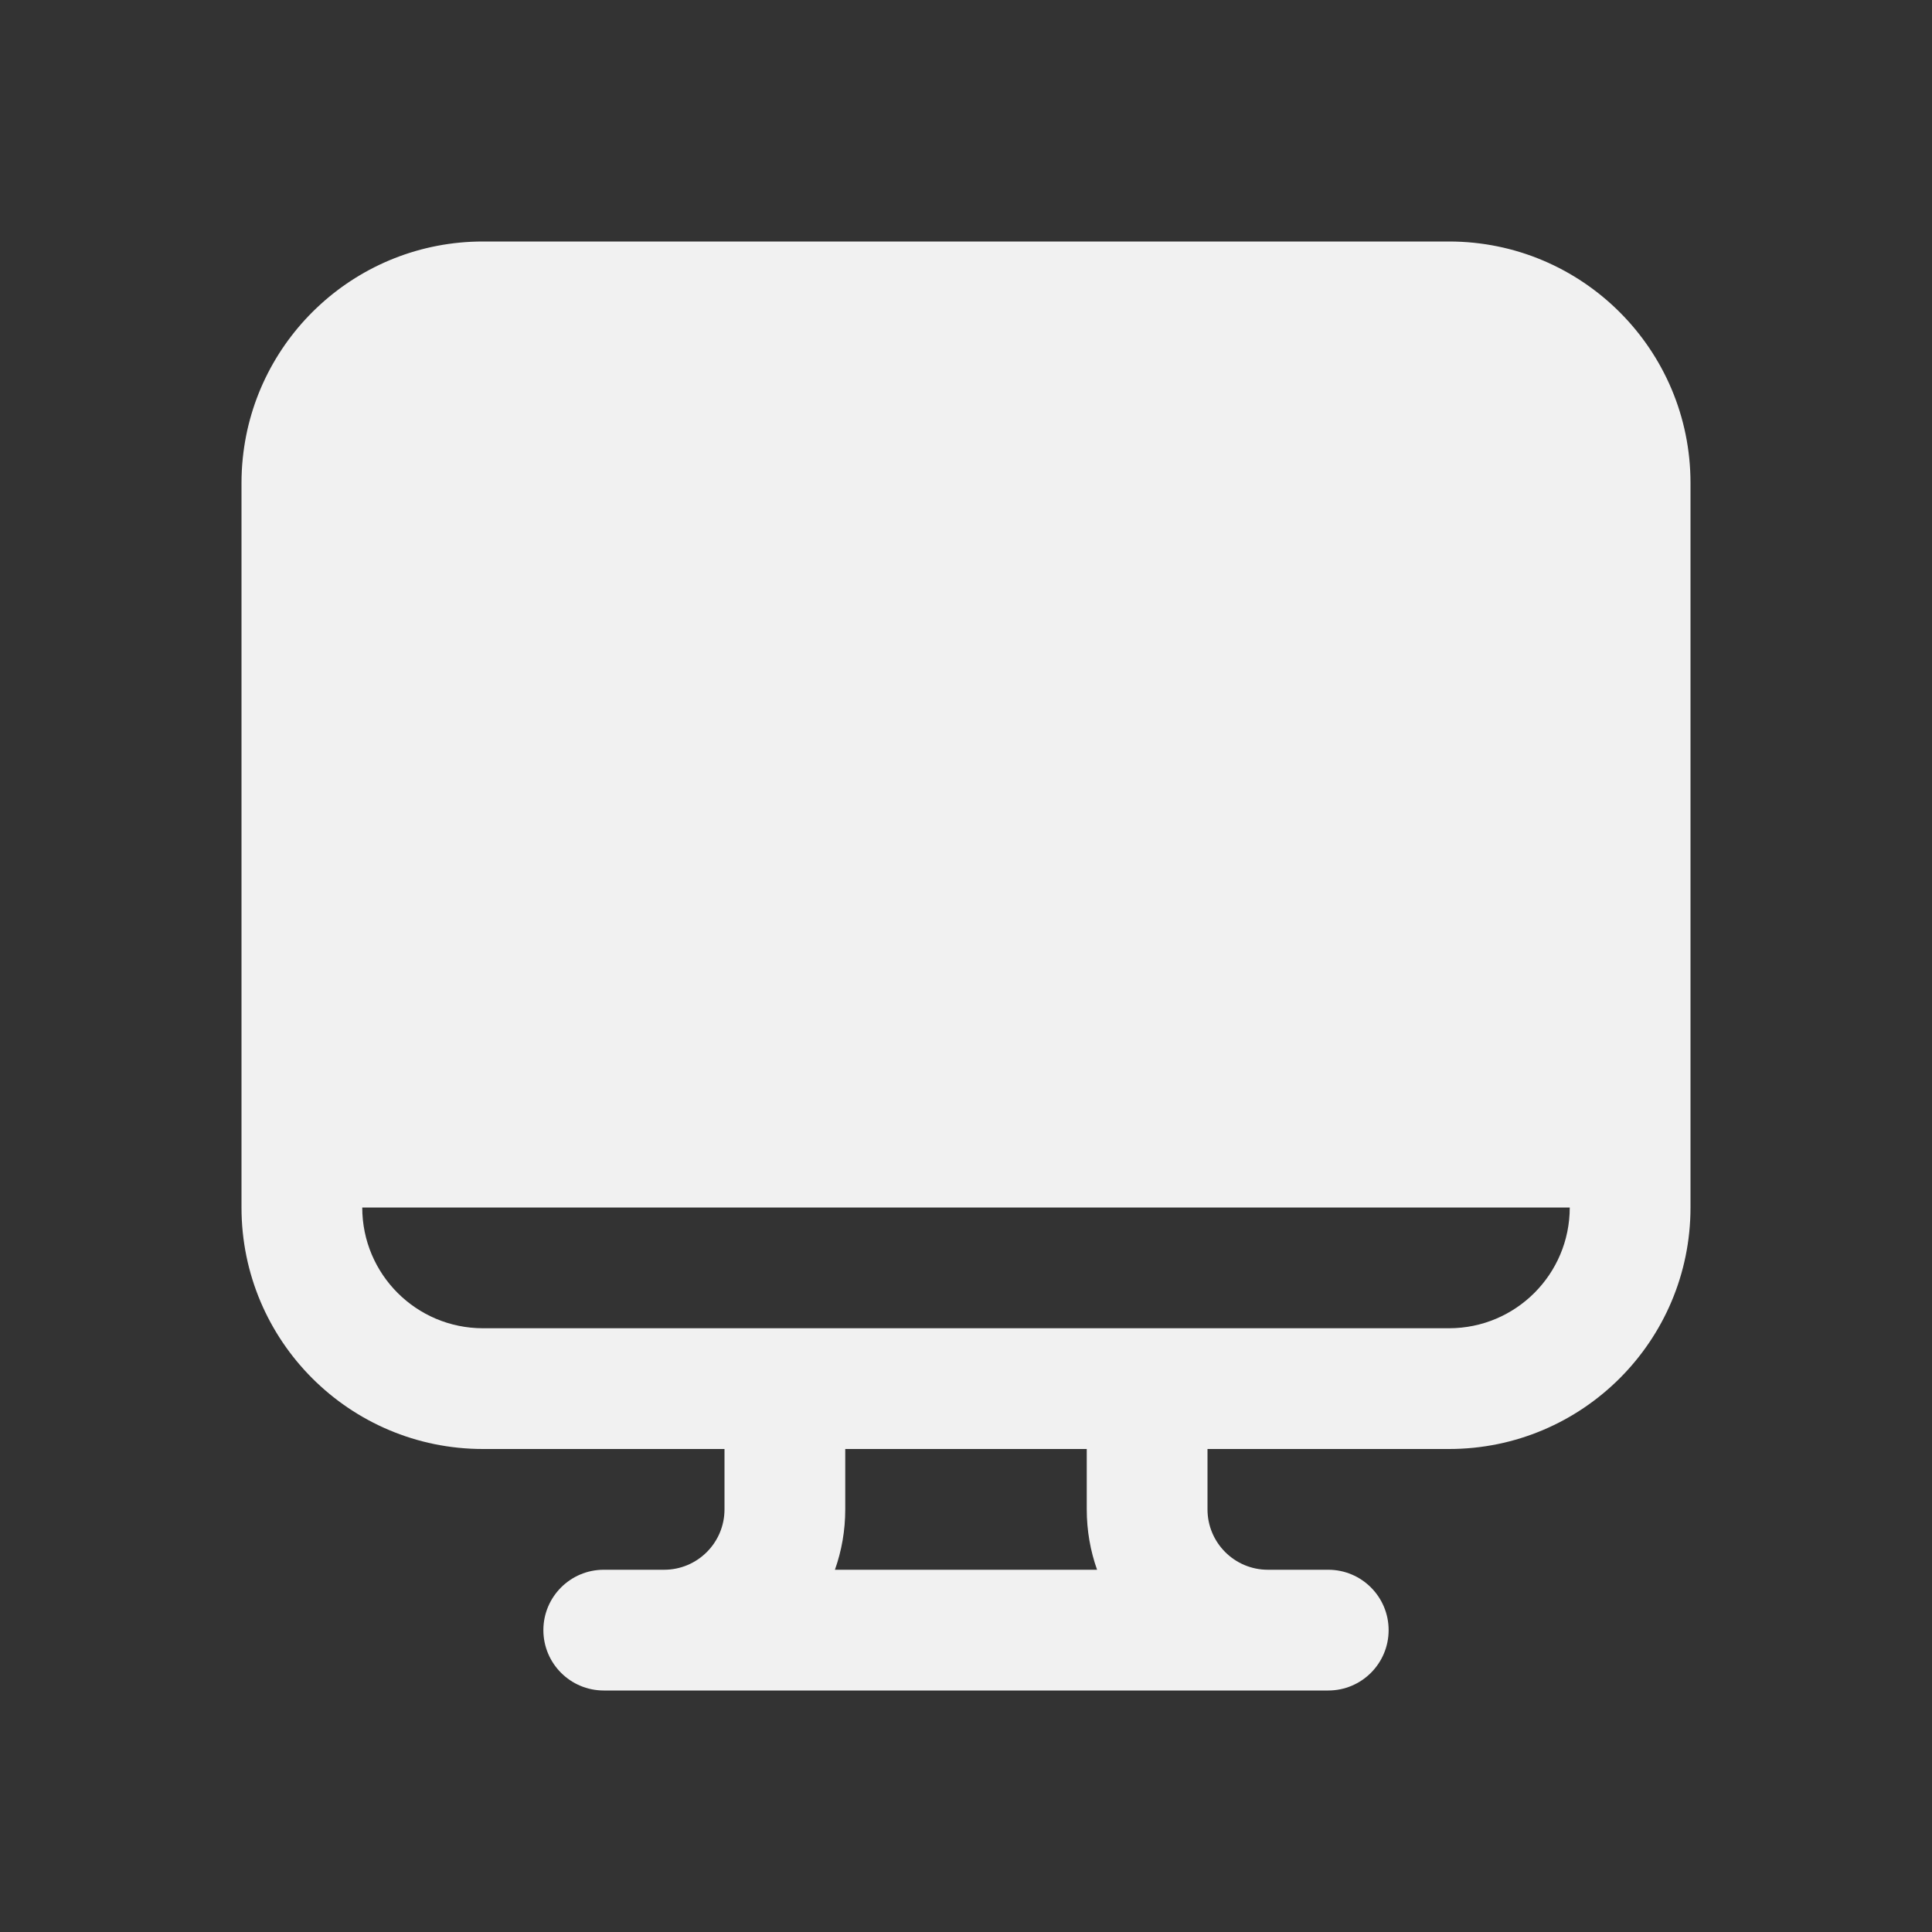 <svg width="32" height="32" viewBox="0 0 32 32" fill="none" xmlns="http://www.w3.org/2000/svg">
<rect x="0" y="0" width="32" height="32" fill="#333333" stroke="none"/>
<path d="M4.021 7.591C4.007 7.725 4 7.862 4 8V20C4 22.209 5.791 24 8 24H12V25C12 25.552 11.552 26 11 26H10C9.448 26 9 26.448 9 27C9 27.552 9.448 28 10 28H22C22.552 28 23 27.552 23 27C23 26.448 22.552 26 22 26H21C20.448 26 20 25.552 20 25V24H24C26.209 24 28 22.209 28 20V8C28 5.791 26.209 4 24 4H8C5.929 4 4.225 5.574 4.021 7.591ZM18 24V25C18 25.351 18.06 25.687 18.171 26H13.829C13.94 25.687 14 25.351 14 25V24H18ZM24 22H8C6.895 22 6 21.105 6 20H26C26 21.105 25.105 22 24 22Z" fill="#F1F1F1"/>
</svg>
